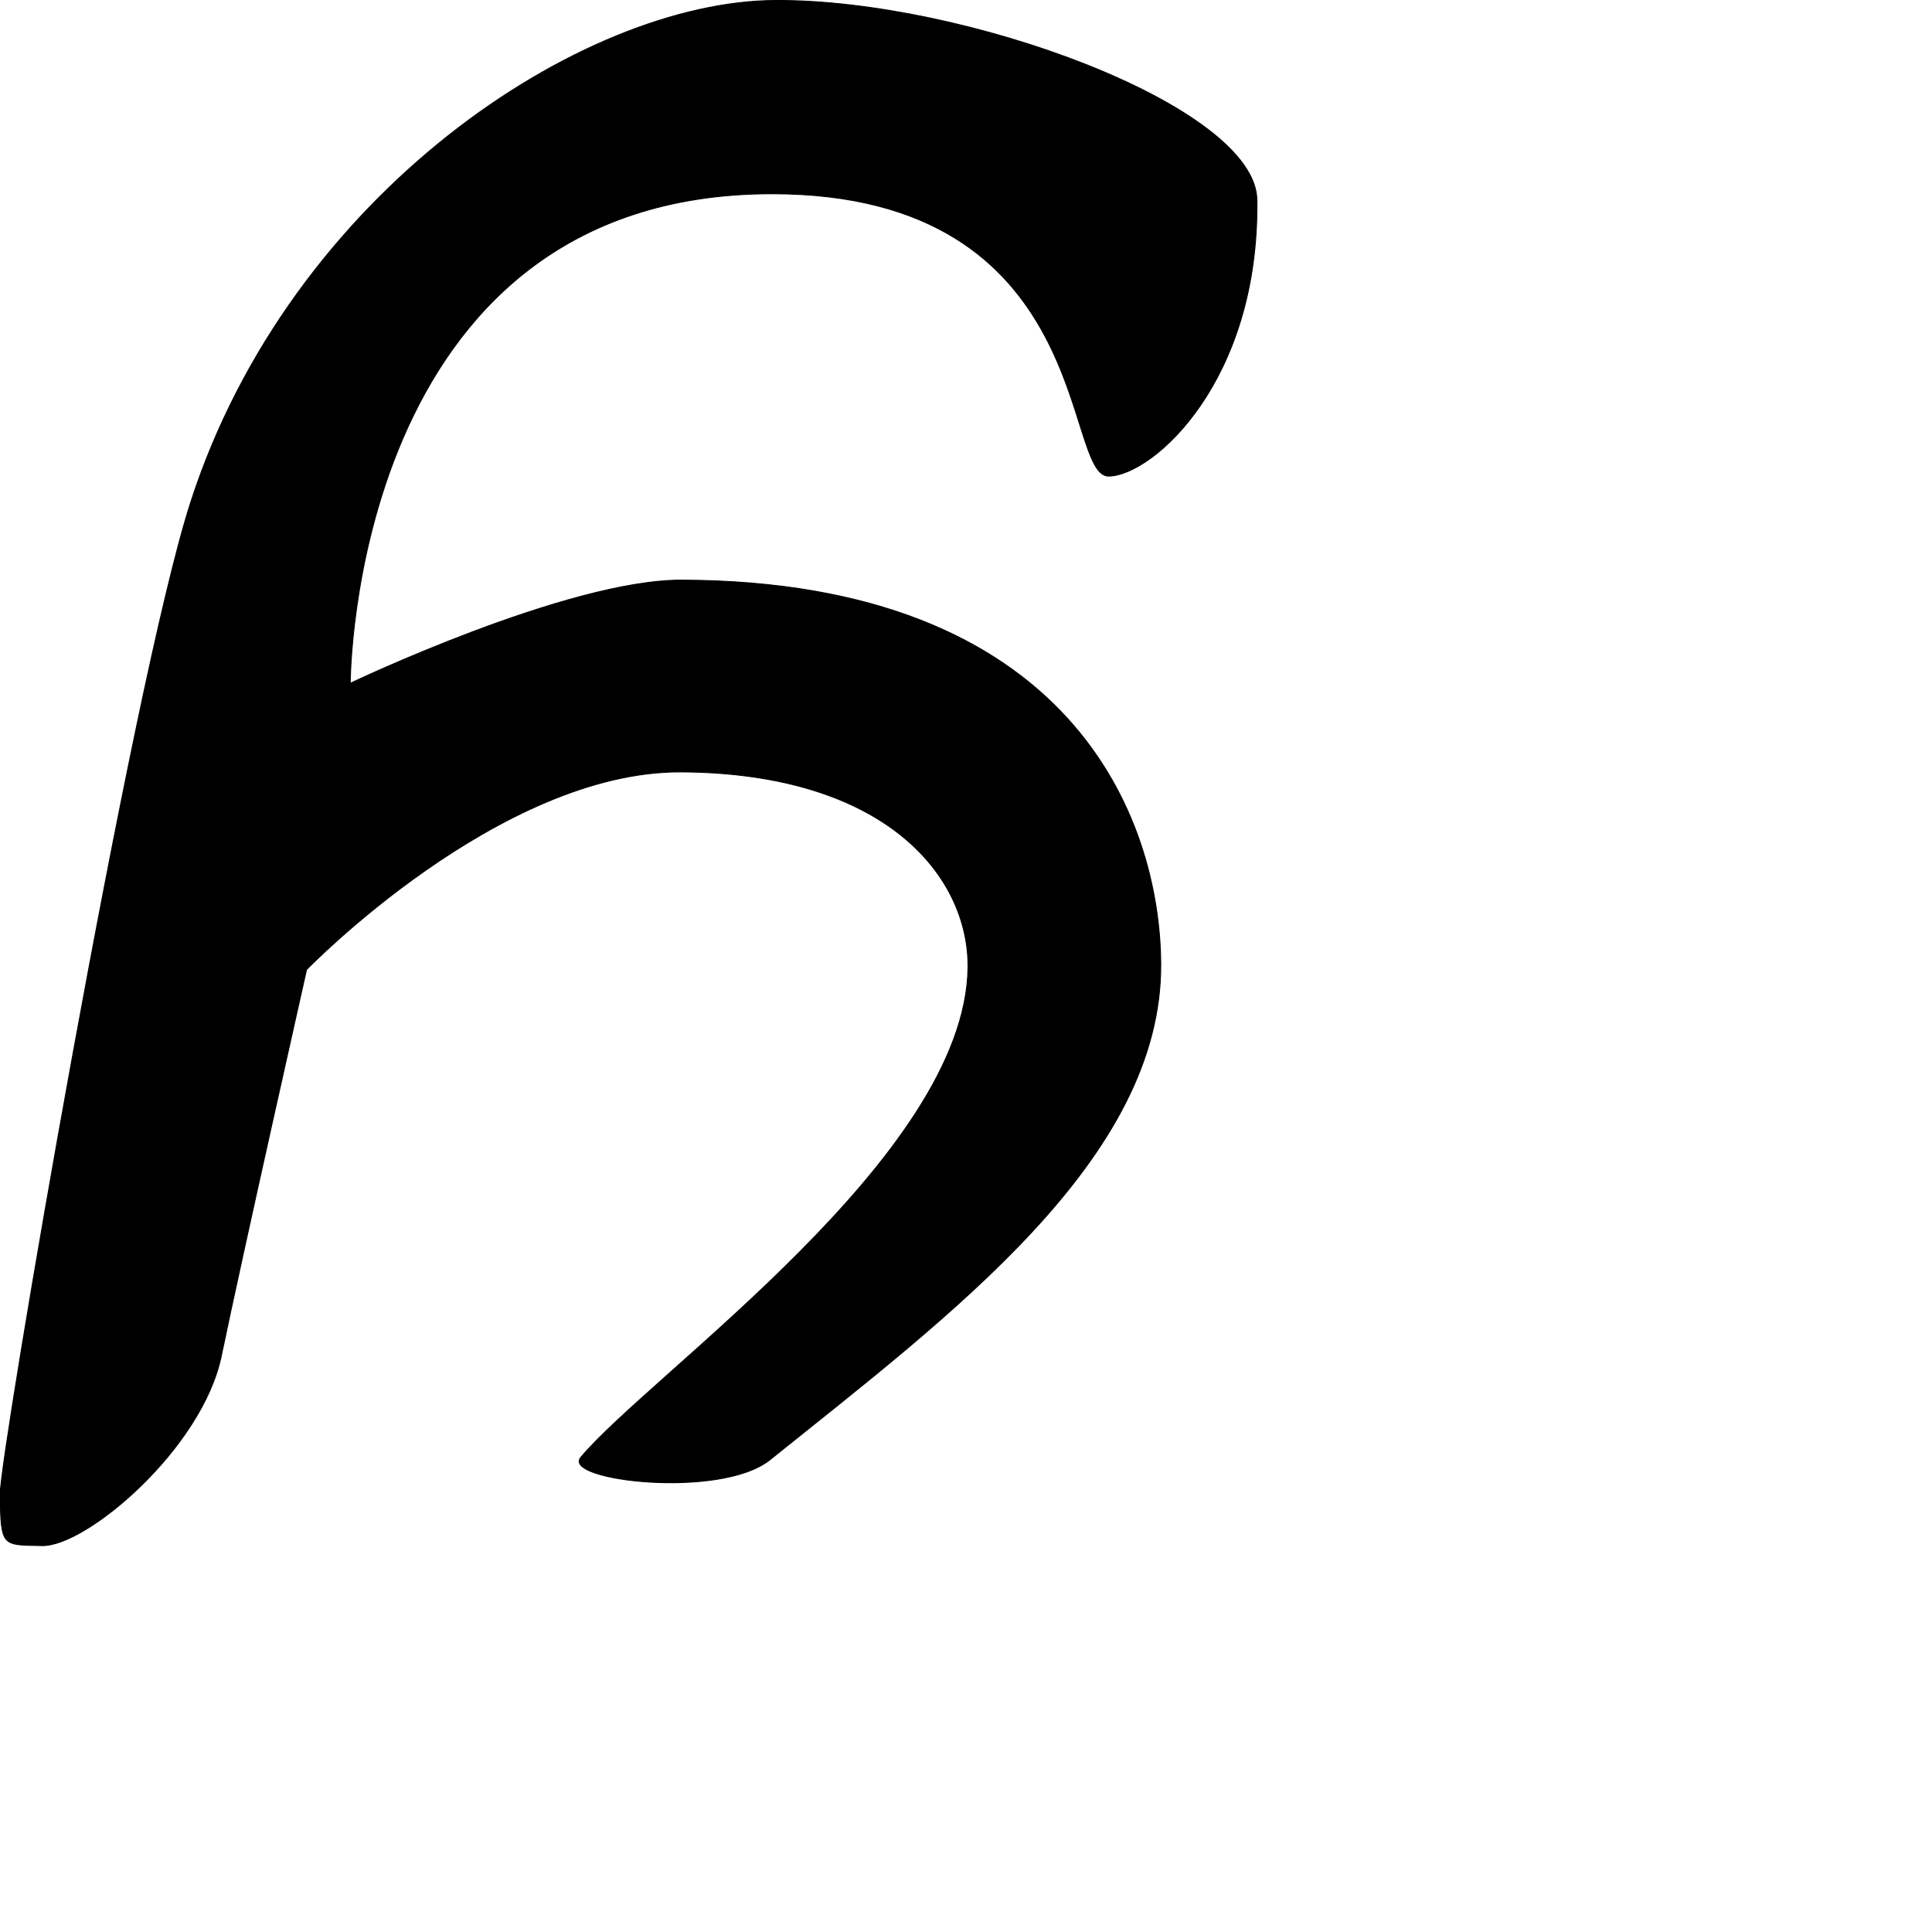 <?xml version="1.0" encoding="UTF-8" standalone="no"?>
<!DOCTYPE svg PUBLIC "-//W3C//DTD SVG 1.1//EN" "http://www.w3.org/Graphics/SVG/1.1/DTD/svg11.dtd">
<svg width="100%" height="100%" viewBox="0 0 2048 2048" version="1.1" xmlns="http://www.w3.org/2000/svg" xmlns:xlink="http://www.w3.org/1999/xlink" xml:space="preserve" xmlns:serif="http://www.serif.com/" style="fill-rule:evenodd;clip-rule:evenodd;stroke-linecap:round;stroke-linejoin:round;stroke-miterlimit:1.5;">
    <g id="レイヤー5">
        <path d="M1332.37,212.123C1331.09,112.72 1022.35,-0.625 821.694,0.497C616.671,1.643 308.348,204.938 202.426,531.72C139.876,724.694 -0.022,1543.34 0.29,1583C0.743,1640.56 2.314,1637.5 44.616,1638.4C91.292,1639.39 214.288,1535.57 234.626,1437.07C256.241,1332.38 324.951,1027.83 324.951,1027.83C324.951,1027.83 529.014,817.225 722.032,818.229C940.58,819.365 1027.47,930.179 1026.13,1026.07C1023.34,1225.53 690.149,1456.08 615.682,1544.87C595.023,1569.5 764.067,1589.29 816.13,1547.41C1006.51,1394.24 1231.71,1228.44 1230.43,1021.59C1229.48,867.186 1135.14,616.246 722.652,614.977C601.328,614.603 371.278,724.343 371.278,724.343C371.278,724.343 370.879,205.218 818.627,205.369C1161.91,205.485 1126.16,506.039 1175.62,504.693C1222.43,503.419 1334.85,404.079 1332.37,212.123Z" style="stroke:black;stroke-width:1px;"/>
    </g>
</svg>
